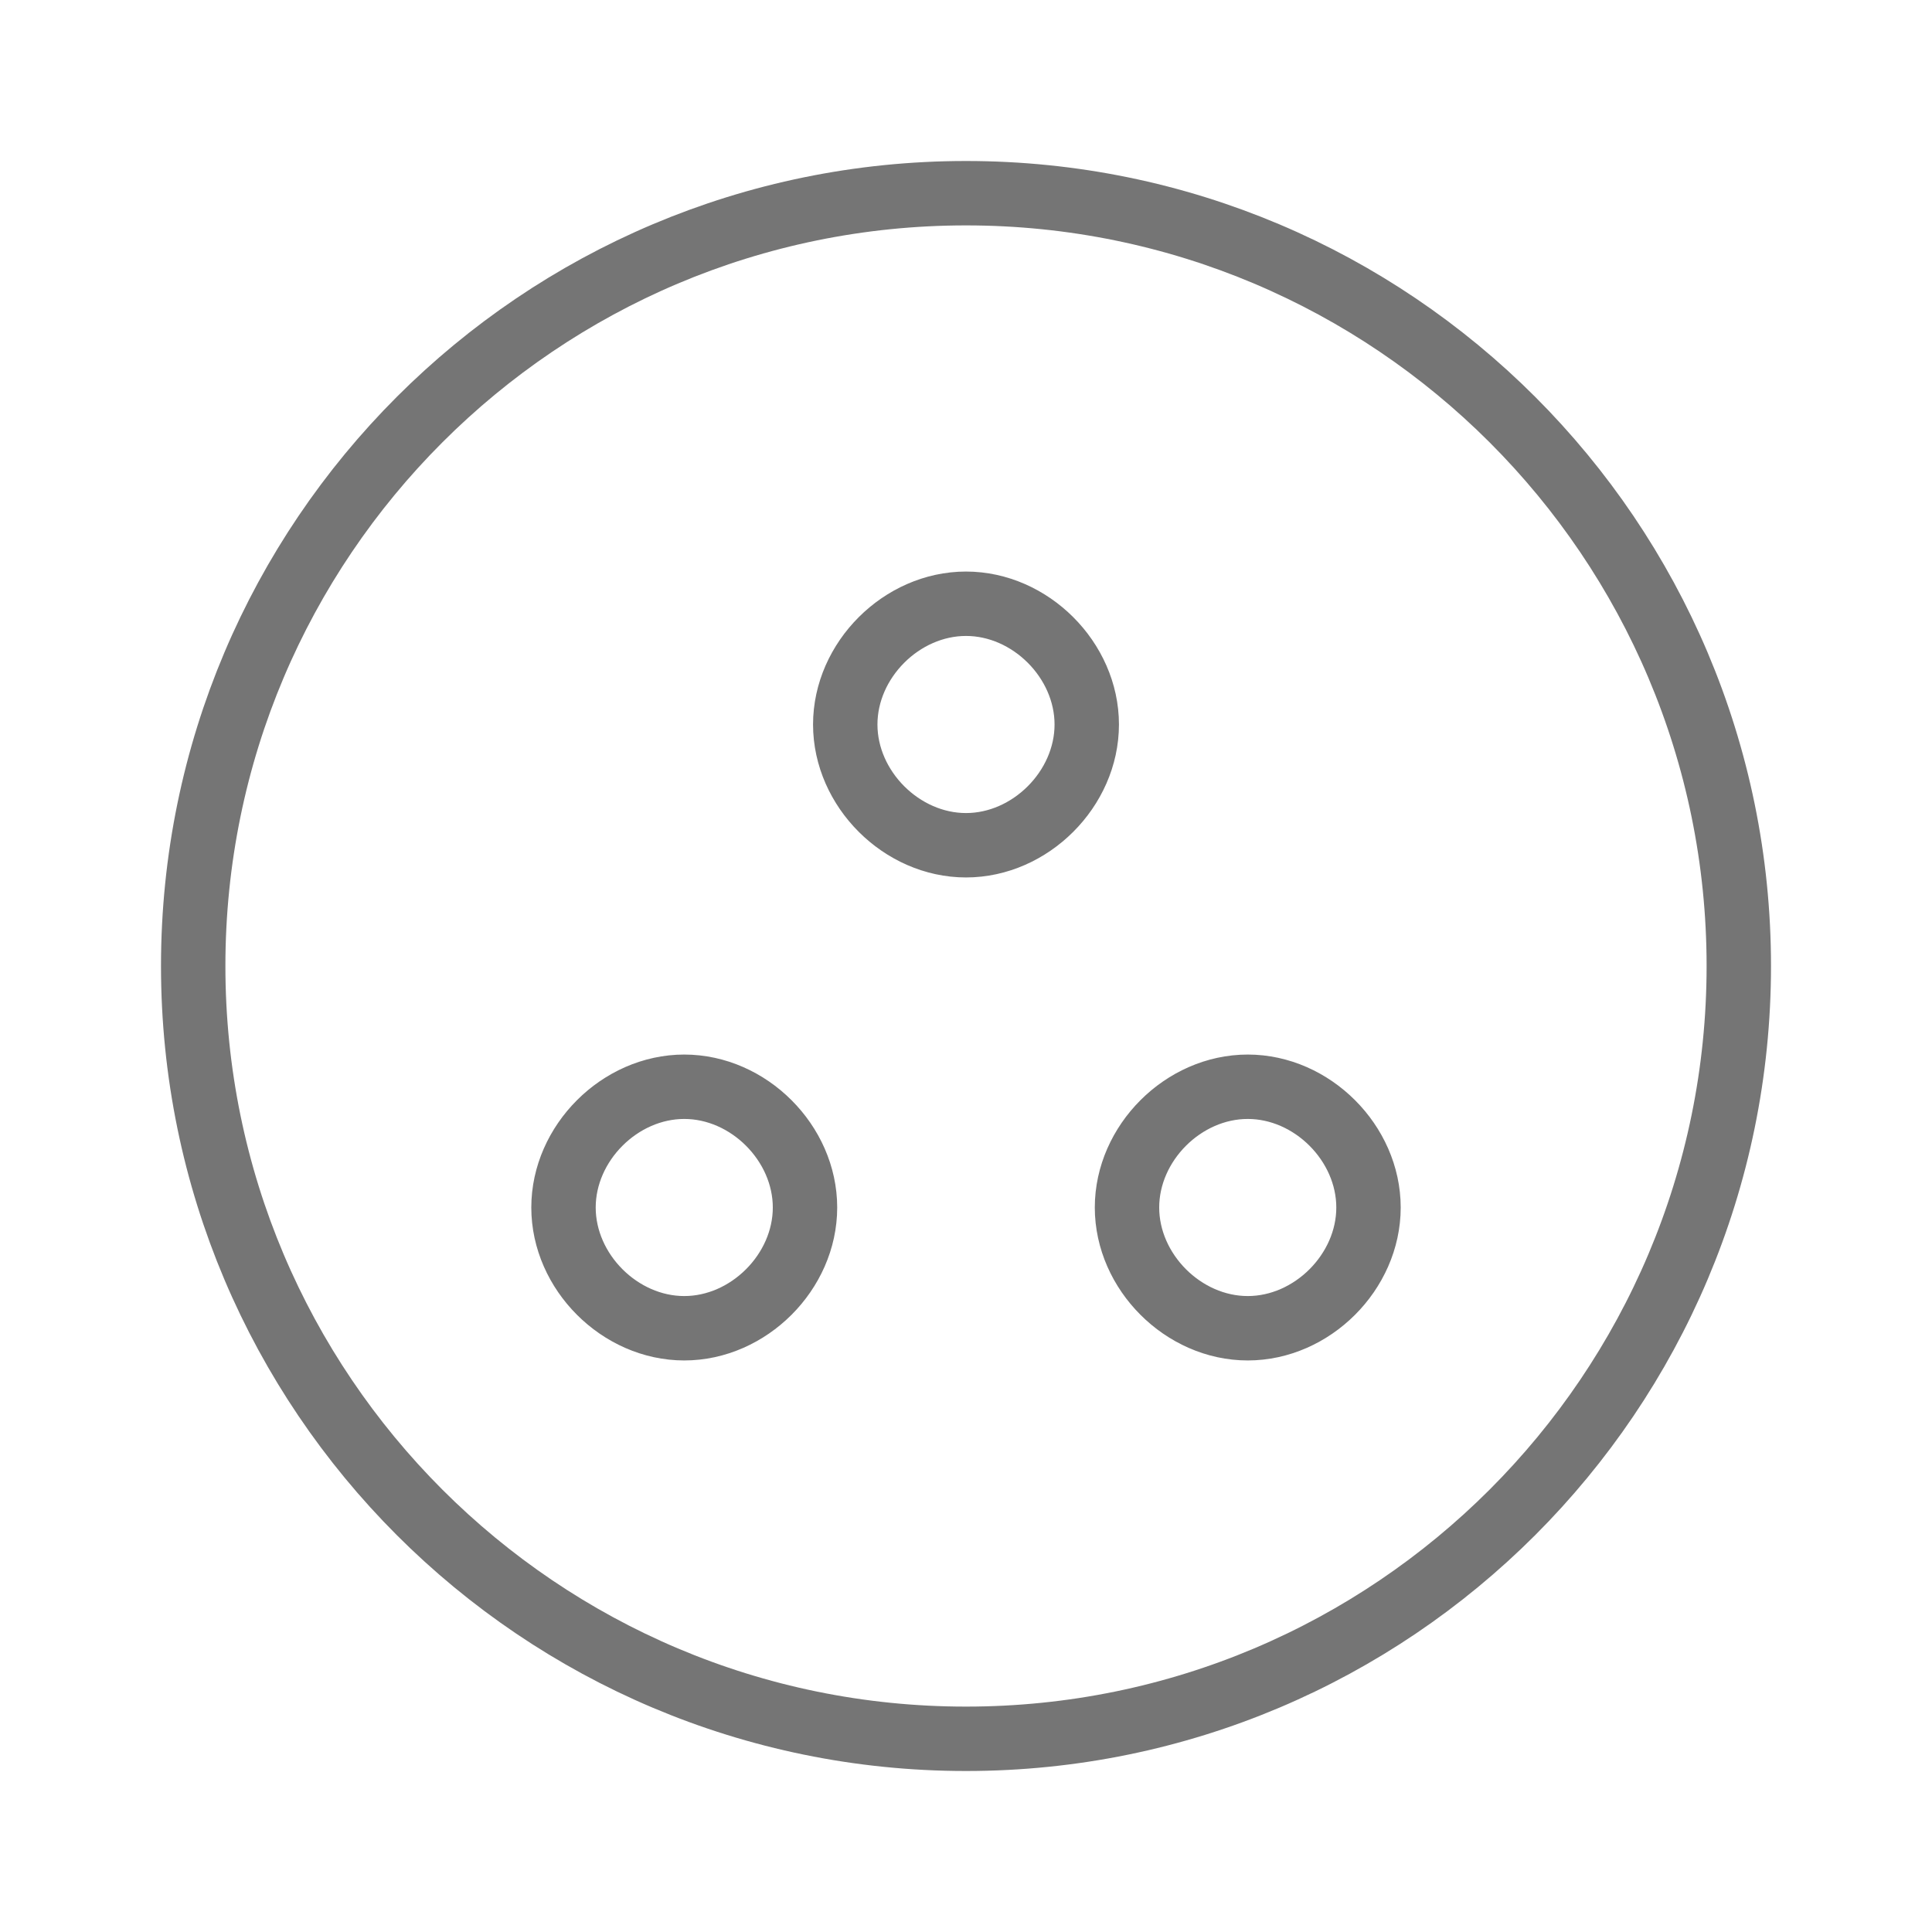 <?xml version="1.0" encoding="utf-8"?>
<!-- Generator: Adobe Illustrator 21.1.0, SVG Export Plug-In . SVG Version: 6.00 Build 0)  -->
<svg version="1.1" id="Ebene_1" xmlns="http://www.w3.org/2000/svg" xmlns:xlink="http://www.w3.org/1999/xlink" x="0px" y="0px"
	 viewBox="0 0 24 24" style="enable-background:new 0 0 24 24;" xml:space="preserve">
<style type="text/css">
	.st0{fill:none;stroke:#757575;stroke-width:0.8;stroke-miterlimit:10;}
</style>
<path class="st0" d="M12,2.4c-5.3,0-9.6,4.3-9.6,9.6s4.3,9.6,9.6,9.6s9.6-4.3,9.6-9.6S17.3,2.4,12,2.4z M13.5,9
	c0,0.8-0.7,1.5-1.5,1.5S10.5,9.8,10.5,9s0.7-1.5,1.5-1.5S13.5,8.2,13.5,9z M10,15c0,0.8-0.7,1.5-1.5,1.5S7,15.8,7,15
	s0.7-1.5,1.5-1.5S10,14.2,10,15z M17,15c0,0.8-0.7,1.5-1.5,1.5c-0.8,0-1.5-0.7-1.5-1.5s0.7-1.5,1.5-1.5C16.3,13.5,17,14.2,17,15z"/>
</svg>
